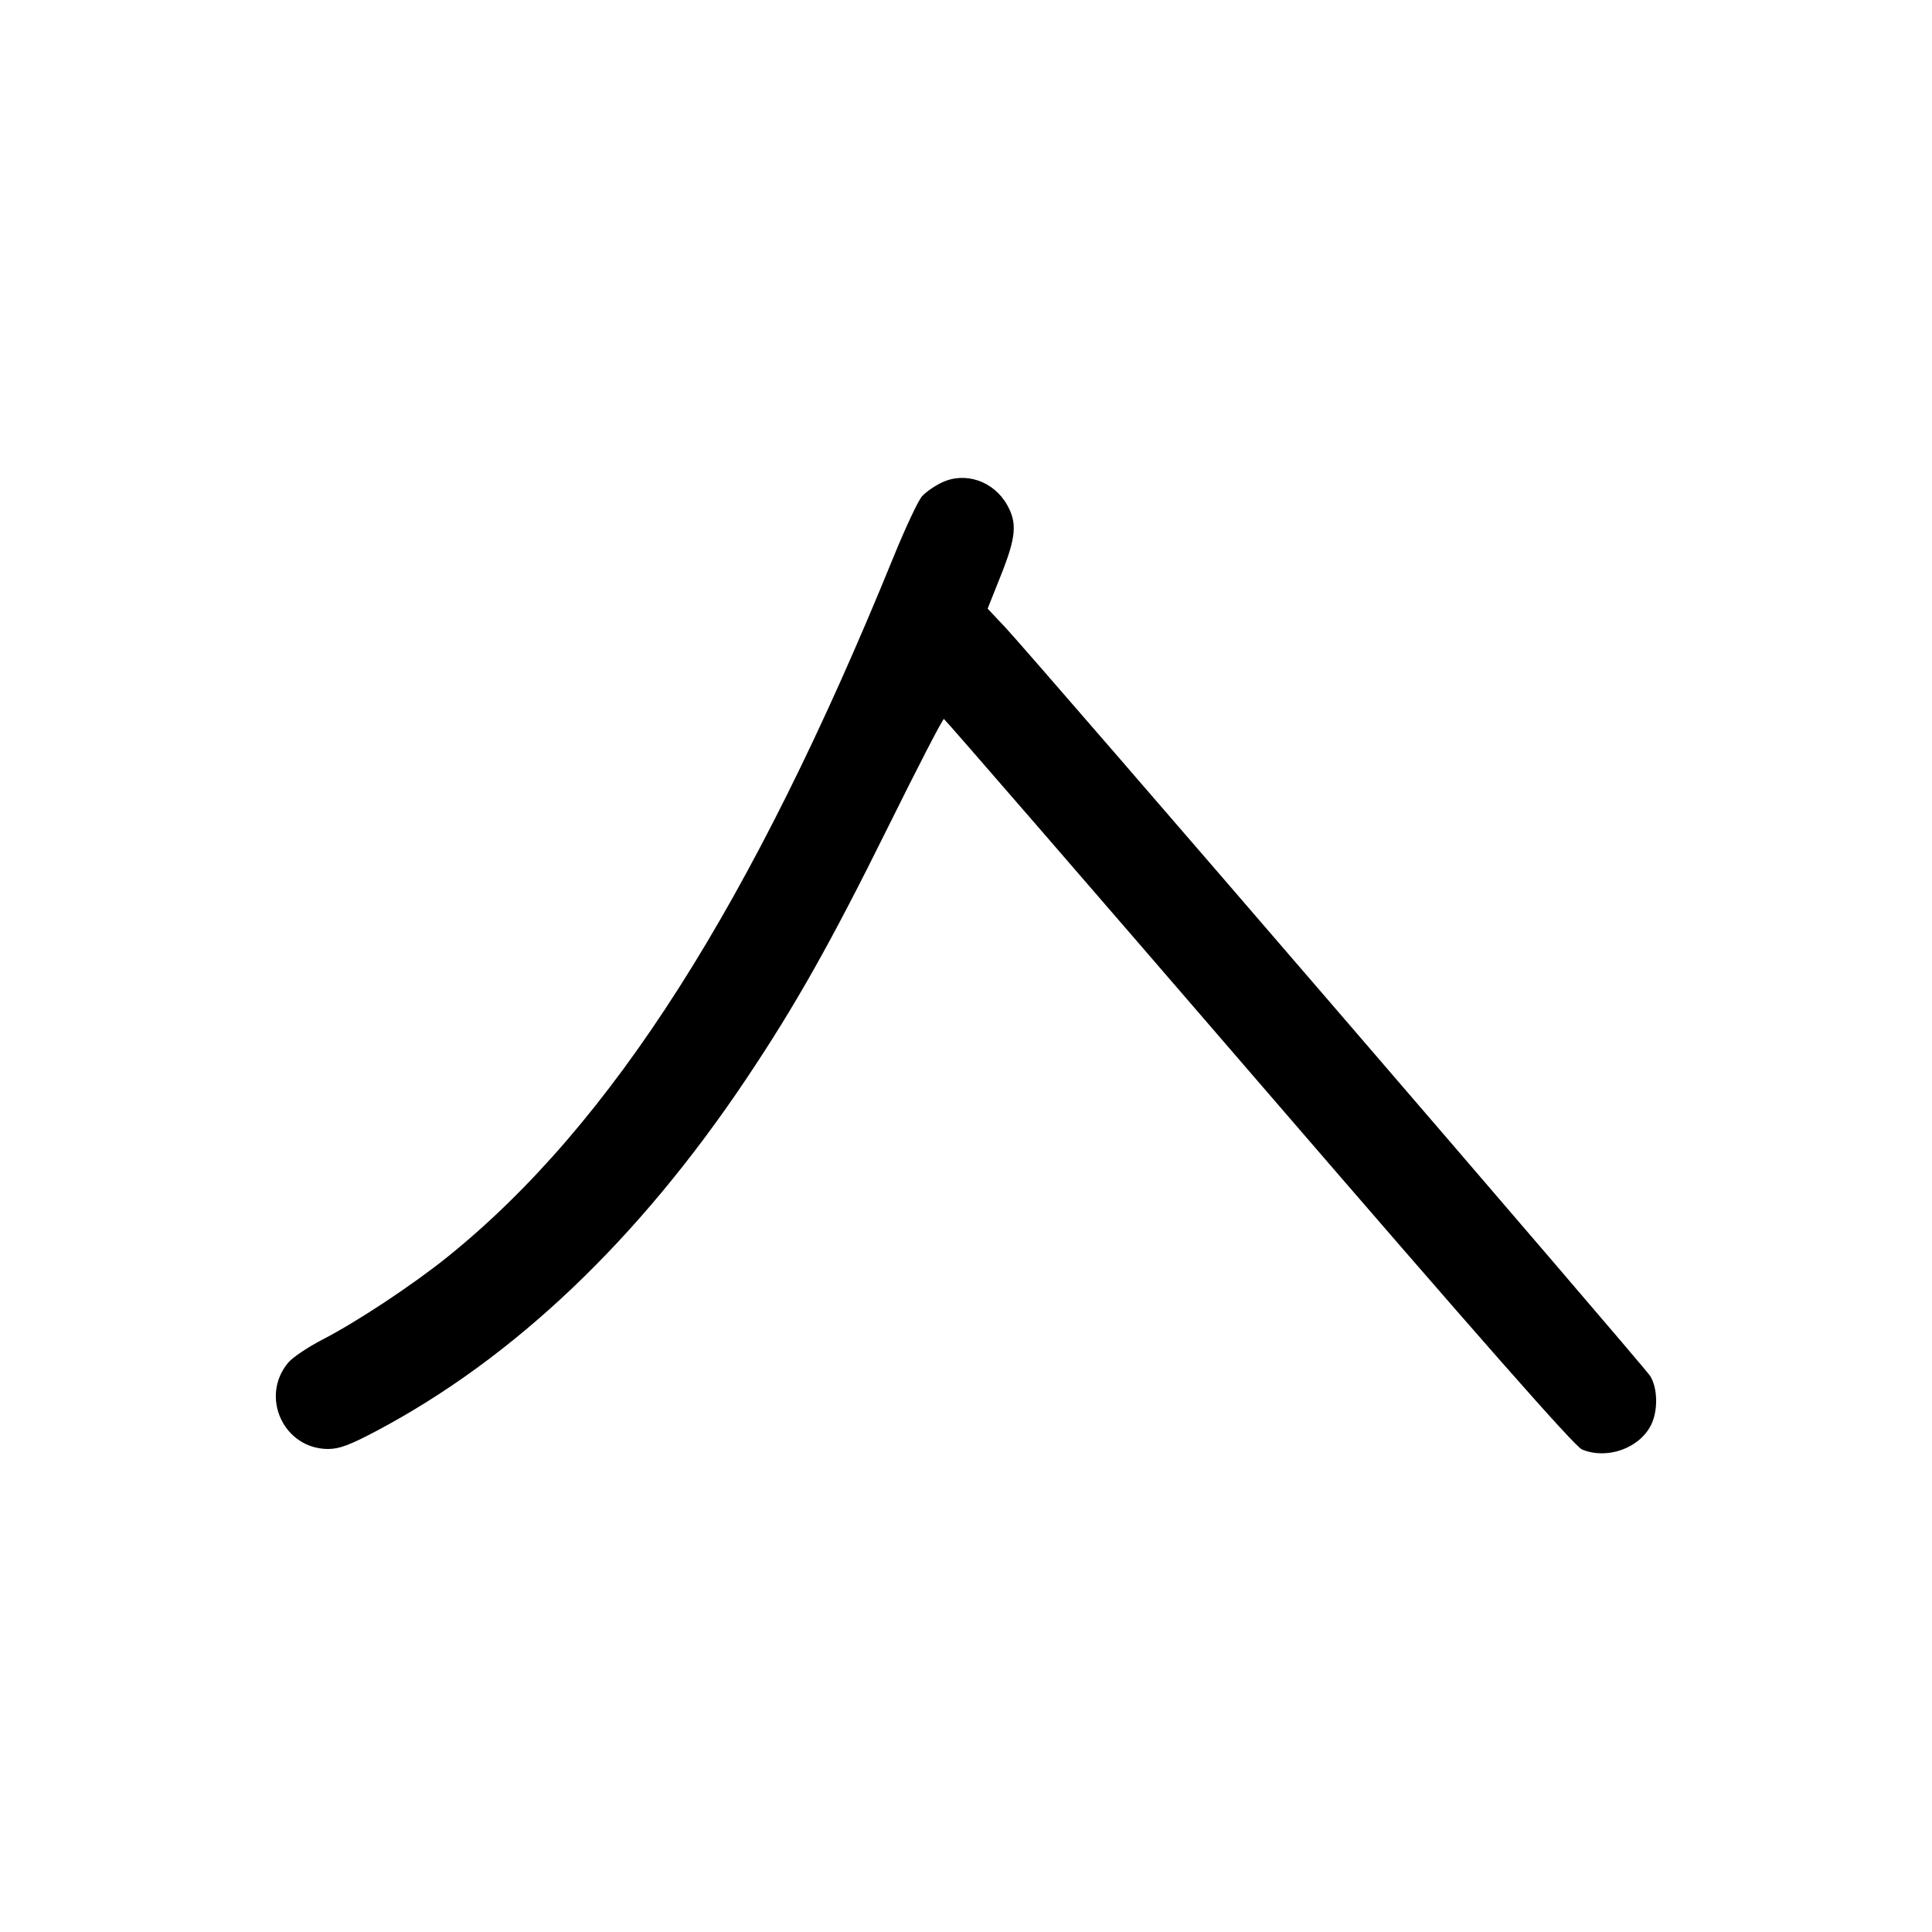 <svg width="1000" height="1000" viewBox="0 0 1000 1000" version="1.1" id="svg5" xmlns="http://www.w3.org/2000/svg" xmlns:svg="http://www.w3.org/2000/svg"><path d="M487.500 249.738 C 483.833 251.474,479.219 254.680,477.247 256.863 C 475.274 259.047,468.622 273.208,462.465 288.333 C 389.313 468.030,316.583 582.163,231.644 650.555 C 213.660 665.035,184.795 684.134,167.069 693.283 C 159.498 697.190,151.465 702.573,149.216 705.245 C 134.347 722.916,146.828 749.974,169.856 749.994 C 175.576 749.999,181.093 747.946,194.665 740.763 C 265.914 703.053,330.356 641.783,385.947 558.896 C 411.628 520.606,430.213 487.619,459.710 427.972 C 474.995 397.065,487.983 371.940,488.574 372.139 C 489.165 372.337,562.512 456.986,651.568 560.246 C 767.038 694.134,815.020 748.635,818.827 750.231 C 831.576 755.576,848.178 749.834,854.413 737.924 C 858.284 730.530,858.123 718.431,854.071 712.126 C 850.447 706.491,534.377 339.605,520.220 324.601 L 511.193 315.036 518.097 297.704 C 525.931 278.036,526.575 270.757,521.313 261.395 C 514.362 249.026,499.690 243.969,487.500 249.738 " stroke="none" fill-rule="evenodd" fill="black"></path></svg>